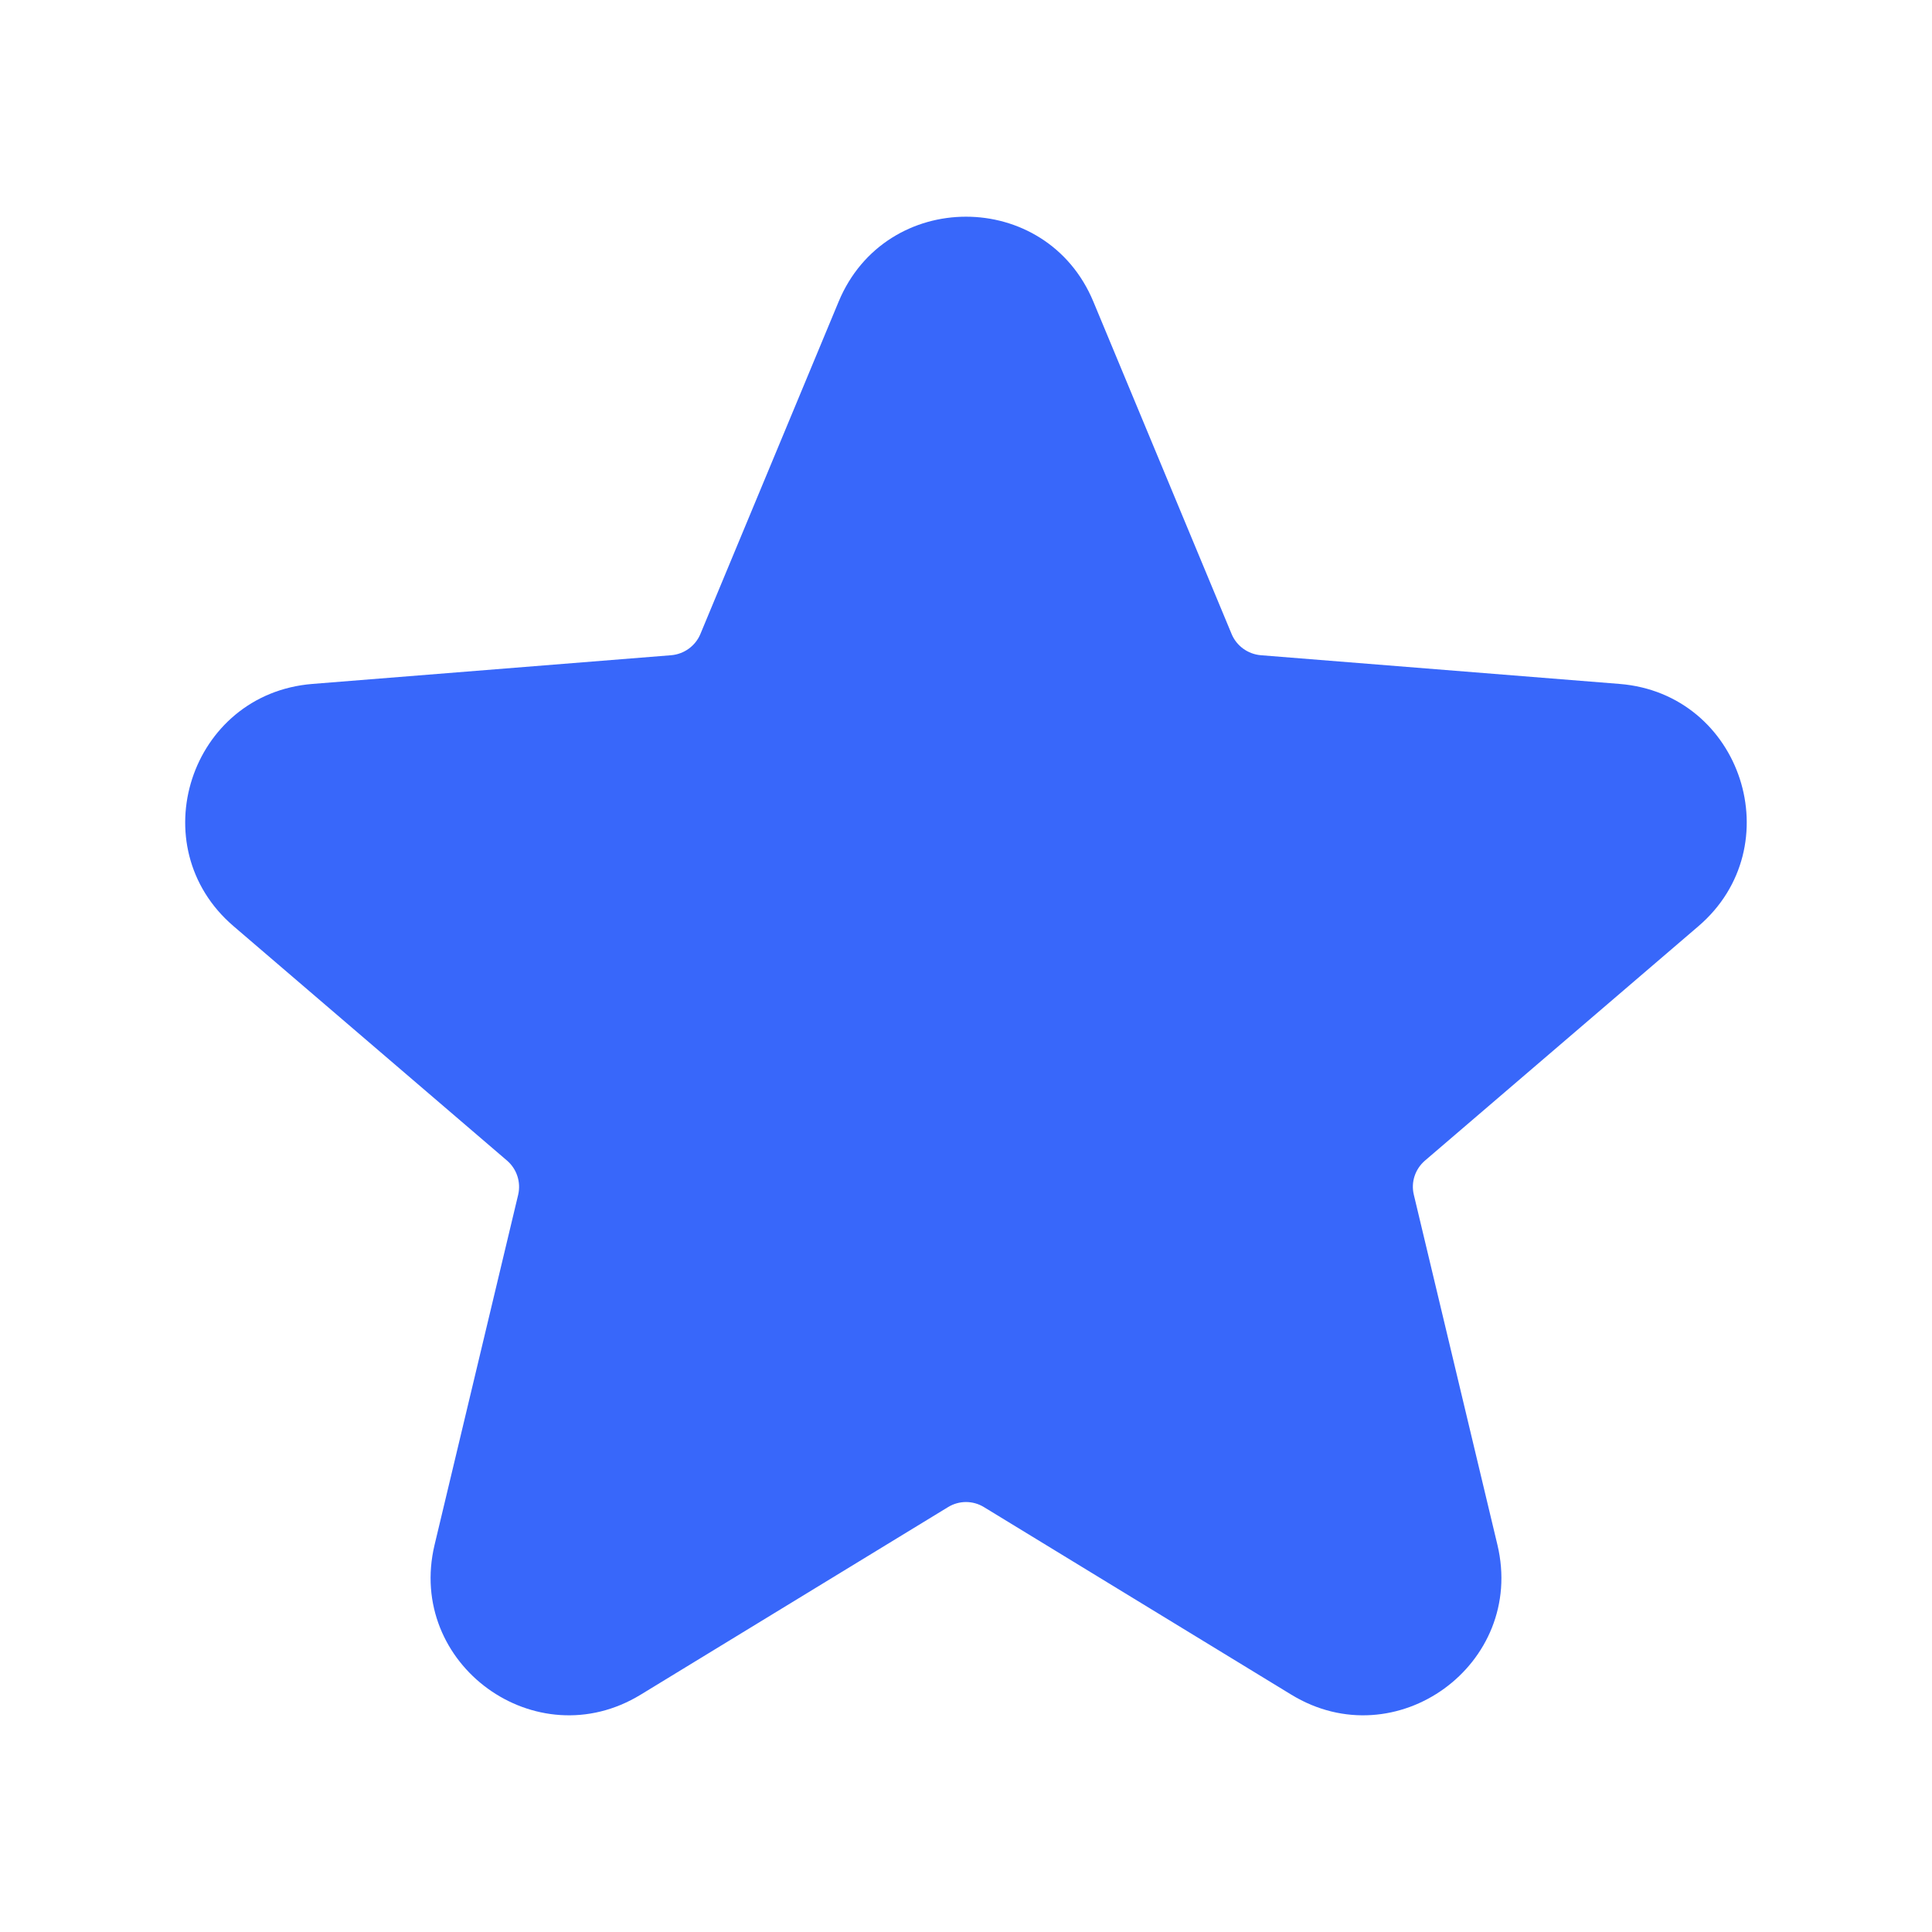 <svg width="14" height="14" viewBox="0 0 14 14" fill="none" xmlns="http://www.w3.org/2000/svg">
<path d="M7.923 2.186C7.582 1.365 6.418 1.365 6.077 2.186L5.075 4.595C5.039 4.681 4.957 4.74 4.864 4.748L2.264 4.956C1.377 5.027 1.017 6.134 1.693 6.712L3.674 8.41C3.745 8.471 3.776 8.566 3.755 8.657L3.149 11.195C2.943 12.06 3.884 12.744 4.643 12.28L6.87 10.921C6.95 10.872 7.05 10.872 7.13 10.921L9.357 12.28C10.116 12.744 11.057 12.06 10.851 11.195L10.245 8.657C10.223 8.566 10.255 8.471 10.326 8.41L12.307 6.712C12.982 6.134 12.623 5.027 11.736 4.956L9.136 4.748C9.043 4.74 8.961 4.681 8.925 4.595L7.923 2.186Z" fill="#3867FA"/>
</svg>
